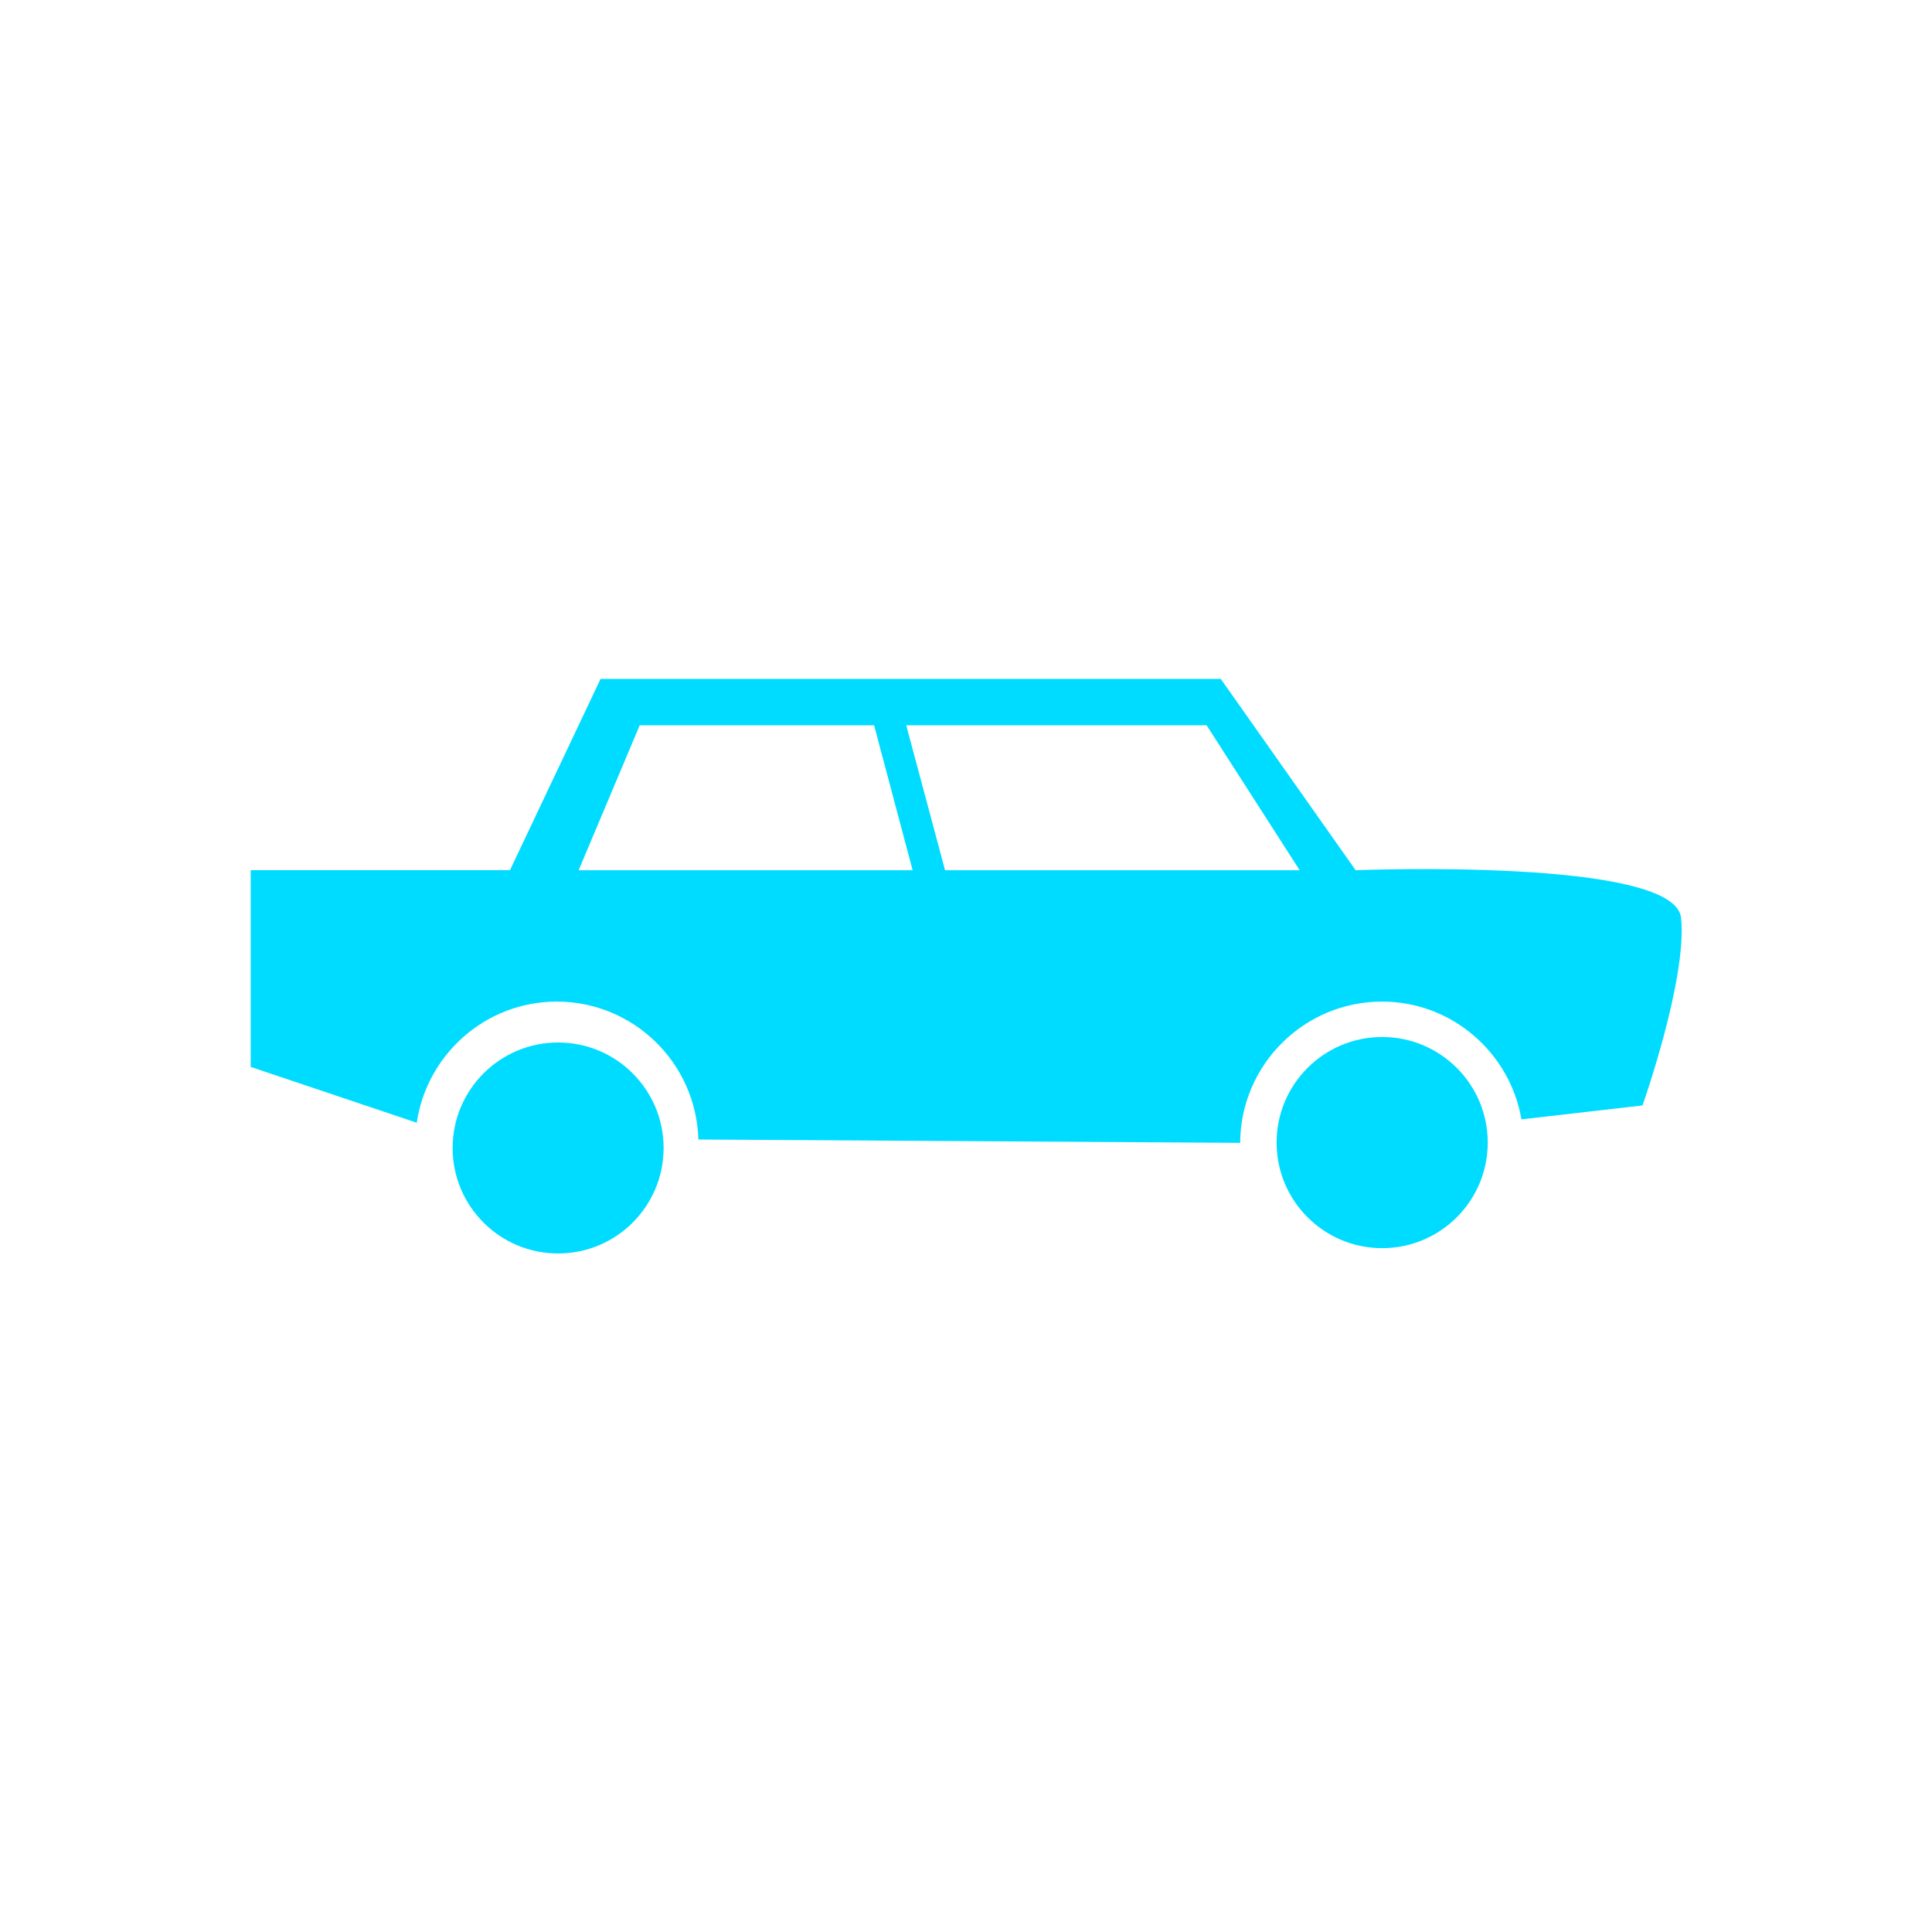<?xml version="1.0" encoding="UTF-8" standalone="no" ?>
<!DOCTYPE svg PUBLIC "-//W3C//DTD SVG 1.1//EN" "http://www.w3.org/Graphics/SVG/1.1/DTD/svg11.dtd">
<svg xmlns="http://www.w3.org/2000/svg" xmlns:xlink="http://www.w3.org/1999/xlink" version="1.1" width="1080" height="1080" viewBox="0 0 1080 1080" xml:space="preserve">
<desc>Created with Fabric.js 5.2.4</desc>
<defs>
</defs>
<rect x="0" y="0" width="100%" height="100%" fill="transparent"></rect>
<g transform="matrix(1 0 0 1 540 540)" id="cdad3f1b-d1bc-438a-88ff-456d46e72717"  >
<rect style="stroke: none; stroke-width: 1; stroke-dasharray: none; stroke-linecap: butt; stroke-dashoffset: 0; stroke-linejoin: miter; stroke-miterlimit: 4; fill: rgb(255,255,255); fill-rule: nonzero; opacity: 1; visibility: hidden;" vector-effect="non-scaling-stroke"  x="-540" y="-540" rx="0" ry="0" width="1080" height="1080" />
</g>
<g transform="matrix(1 0 0 1 540 540)" id="281b1523-3116-4835-a235-a5c907bfd147"  >
</g>
<g transform="matrix(1 0 0 1 540 540)"  >
<g style="" vector-effect="non-scaling-stroke"   >
		<g transform="matrix(45.75 0 0 45.75 0 -31.02)"  >
<path style="stroke: none; stroke-width: 1; stroke-dasharray: none; stroke-linecap: butt; stroke-dashoffset: 0; stroke-linejoin: miter; stroke-miterlimit: 4; fill: rgb(0,220,255); fill-rule: nonzero; opacity: 1;" vector-effect="non-scaling-stroke"  transform=" translate(-8.74, -8.06)" d="M 17.477 8.149 C 17.398 7.41 13.501 7.568 13.501 7.568 L 11.853 5.23 L 4.275 5.23 L 3.168 7.567 L 0 7.567 L 0 9.971 L 2.029 10.653 C 2.152 9.817 2.872 9.173 3.74 9.173 C 4.679 9.173 5.444 9.924 5.47 10.858 L 12.09 10.899 C 12.094 9.948 12.869 9.173 13.823 9.173 C 14.677 9.173 15.386 9.796 15.527 10.612 L 17.006 10.442 C 17.006 10.442 17.556 8.887 17.477 8.149 z M 4.007 7.568 L 4.753 5.797 L 7.617 5.797 L 8.088 7.568 L 4.007 7.568 z M 8.484 7.568 L 8.01 5.797 L 11.68 5.797 L 12.817 7.568 L 8.484 7.568 z" stroke-linecap="round" />
</g>
		<g transform="matrix(45.75 0 0 45.75 -228.01 101.73)"  >
<circle style="stroke: none; stroke-width: 1; stroke-dasharray: none; stroke-linecap: butt; stroke-dashoffset: 0; stroke-linejoin: miter; stroke-miterlimit: 4; fill: rgb(0,220,255); fill-rule: nonzero; opacity: 1;" vector-effect="non-scaling-stroke"  cx="0" cy="0" r="1.289" />
</g>
		<g transform="matrix(45.75 0 0 45.75 232.64 98.71)"  >
<circle style="stroke: none; stroke-width: 1; stroke-dasharray: none; stroke-linecap: butt; stroke-dashoffset: 0; stroke-linejoin: miter; stroke-miterlimit: 4; fill: rgb(0,220,255); fill-rule: nonzero; opacity: 1;" vector-effect="non-scaling-stroke"  cx="0" cy="0" r="1.29" />
</g>
</g>
</g>
</svg>